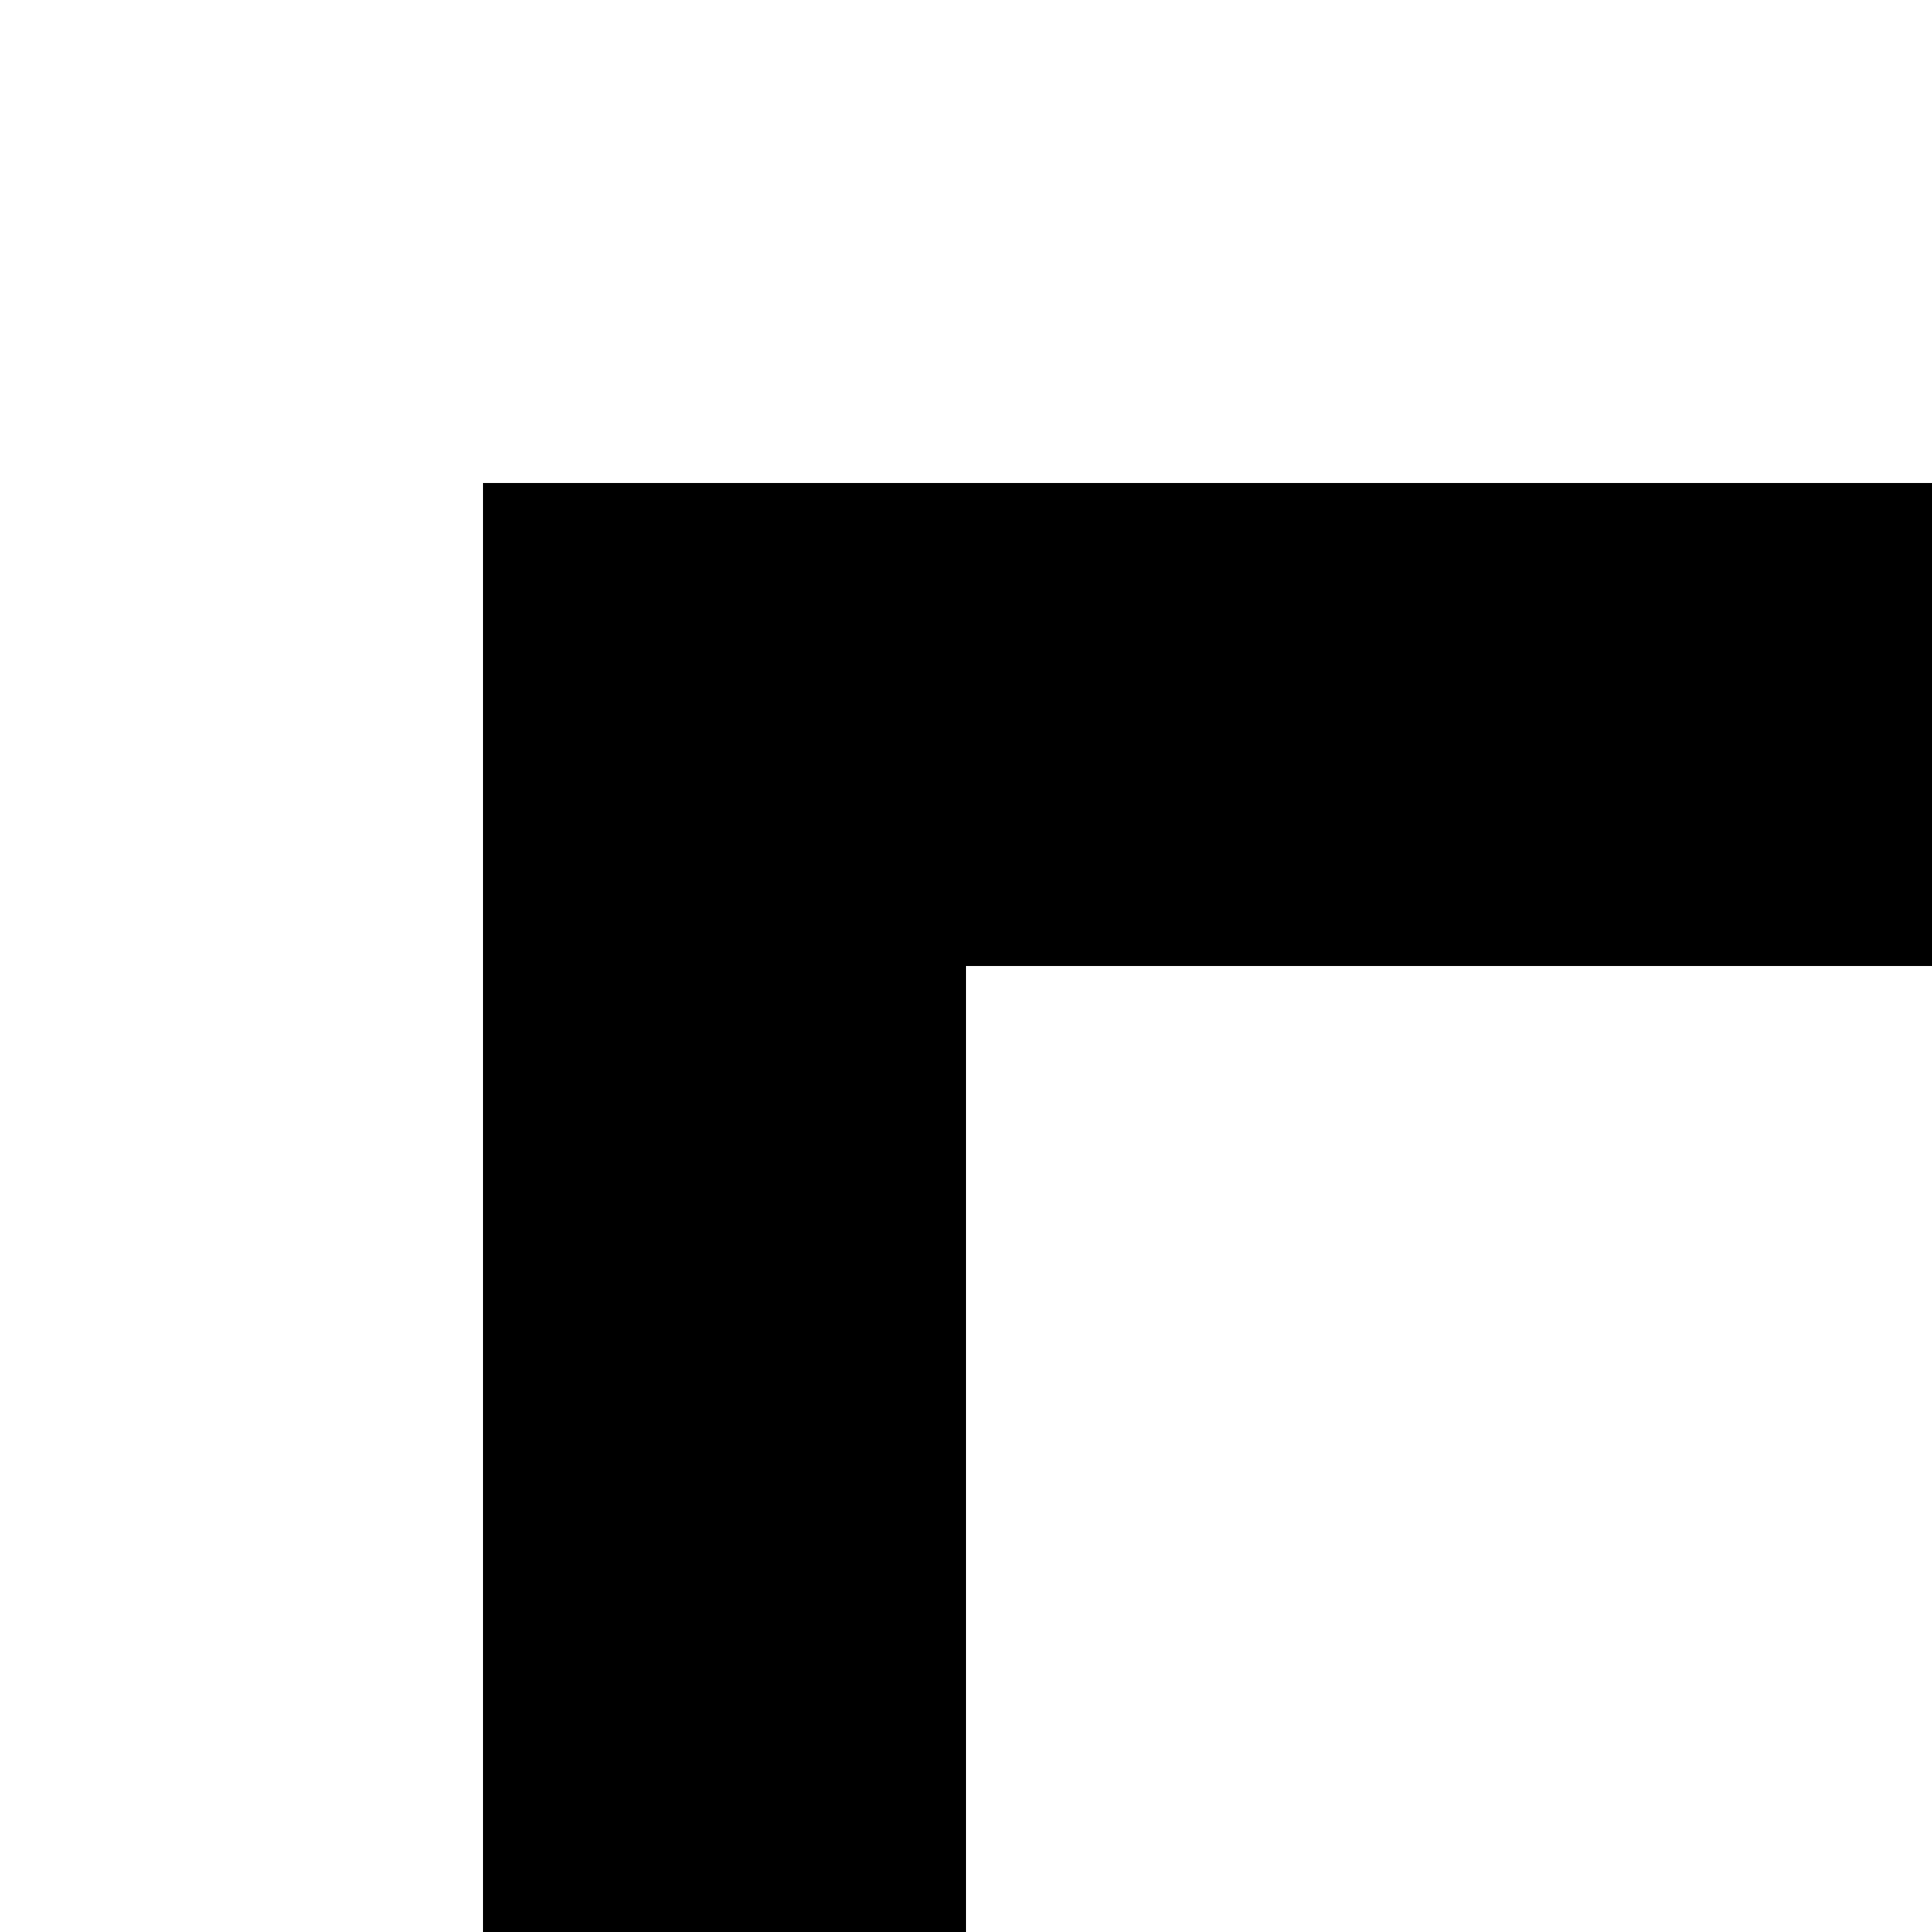<svg xmlns="http://www.w3.org/2000/svg" version="1.1" viewBox="0 0 512 512" fill="currentColor"><path fill="currentColor" d="M1792 256H256v1664H128V128h1792v1024h-128zm-137 1408l-220 384H997l-220-384l220-384h438zm361 0l-219 384h-148l220-384l-220-384h148zm-1453 0l220 384H635l-219-384l219-384h148z"/></svg>